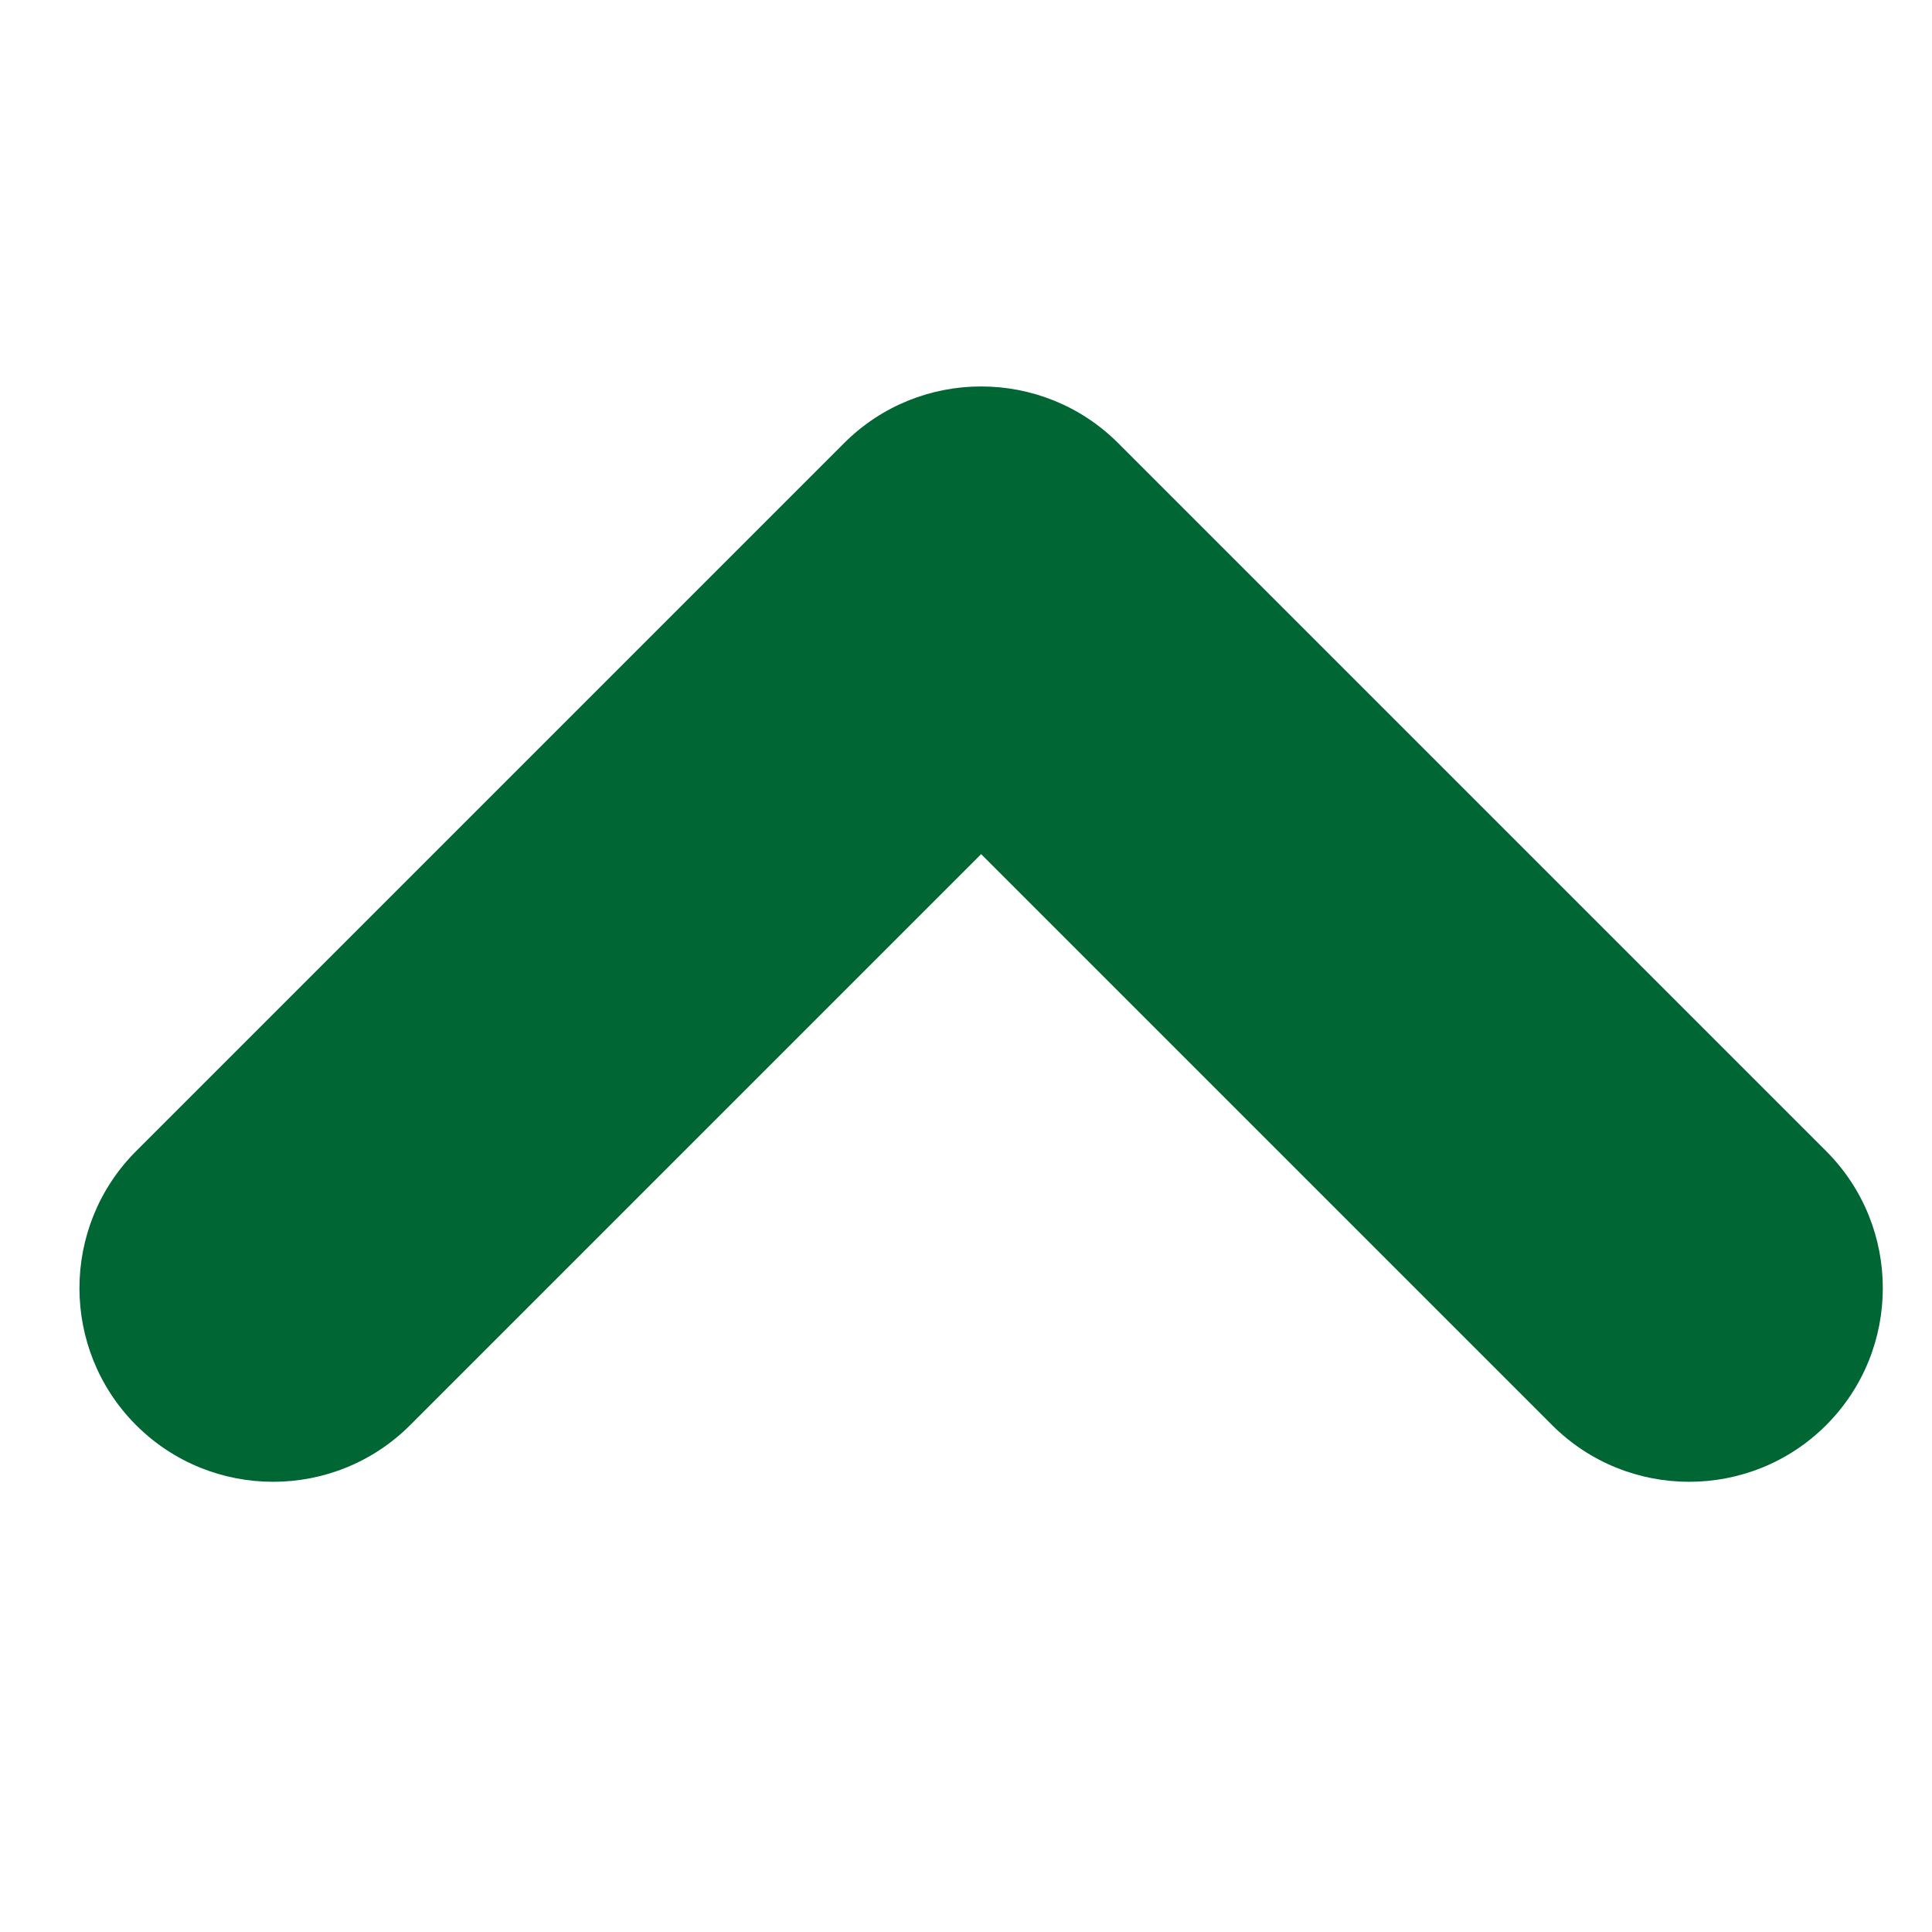 <?xml version="1.0" encoding="UTF-8" standalone="no"?>
<svg
   xmlns:dc="http://purl.org/dc/elements/1.1/"
   xmlns:cc="http://creativecommons.org/ns#"
   xmlns:rdf="http://www.w3.org/1999/02/22-rdf-syntax-ns#"
   xmlns:svg="http://www.w3.org/2000/svg"
   xmlns="http://www.w3.org/2000/svg"
   xmlns:sodipodi="http://sodipodi.sourceforge.net/DTD/sodipodi-0.dtd"
   xmlns:inkscape="http://www.inkscape.org/namespaces/inkscape"
   version="1.1"
   id="Capa_1"
   x="0px"
   y="0px"
   viewBox="0 0 24 24"
   xml:space="preserve"
   sodipodi:docname="up-arrow.svg"
   inkscape:version="1.0.2-2 (e86c870879, 2021-01-15)"
   width="24"
   height="24"><defs
   id="defs911" /><sodipodi:namedview
   pagecolor="#ffffff"
   bordercolor="#666666"
   borderopacity="1"
   objecttolerance="10"
   gridtolerance="10"
   guidetolerance="10"
   inkscape:pageopacity="0"
   inkscape:pageshadow="2"
   inkscape:window-width="1363"
   inkscape:window-height="790"
   id="namedview909"
   showgrid="false"
   inkscape:zoom="7.0912829"
   inkscape:cx="38.498308"
   inkscape:cy="22.902397"
   inkscape:window-x="202"
   inkscape:window-y="95"
   inkscape:window-maximized="0"
   inkscape:current-layer="Capa_1"
   inkscape:document-rotation="0" />
<g
   id="g876"
   style="fill:#006633;fill-opacity:1"
   transform="matrix(0.046,0,0,0.046,0.987,0.403)">
	<path
   d="m 397.7,376.1 c 20.4,20.4 53.6,20.4 74,0 20.4,-20.4 20.4,-53.6 0,-74 L 280.5,110.9 c -20.4,-20.4 -53.6,-20.4 -74,0 L 15.3,302.1 c -20.4,20.4 -20.4,53.6 0,74 20.4,20.4 53.6,20.4 74,0 L 243.5,221.9 Z"
   id="path874"
   style="fill:#006633;fill-opacity:1" />
</g>
<g
   id="g878">
</g>
<g
   id="g880">
</g>
<g
   id="g882">
</g>
<g
   id="g884">
</g>
<g
   id="g886">
</g>
<g
   id="g888">
</g>
<g
   id="g890">
</g>
<g
   id="g892">
</g>
<g
   id="g894">
</g>
<g
   id="g896">
</g>
<g
   id="g898">
</g>
<g
   id="g900">
</g>
<g
   id="g902">
</g>
<g
   id="g904">
</g>
<g
   id="g906">
</g>
</svg>

